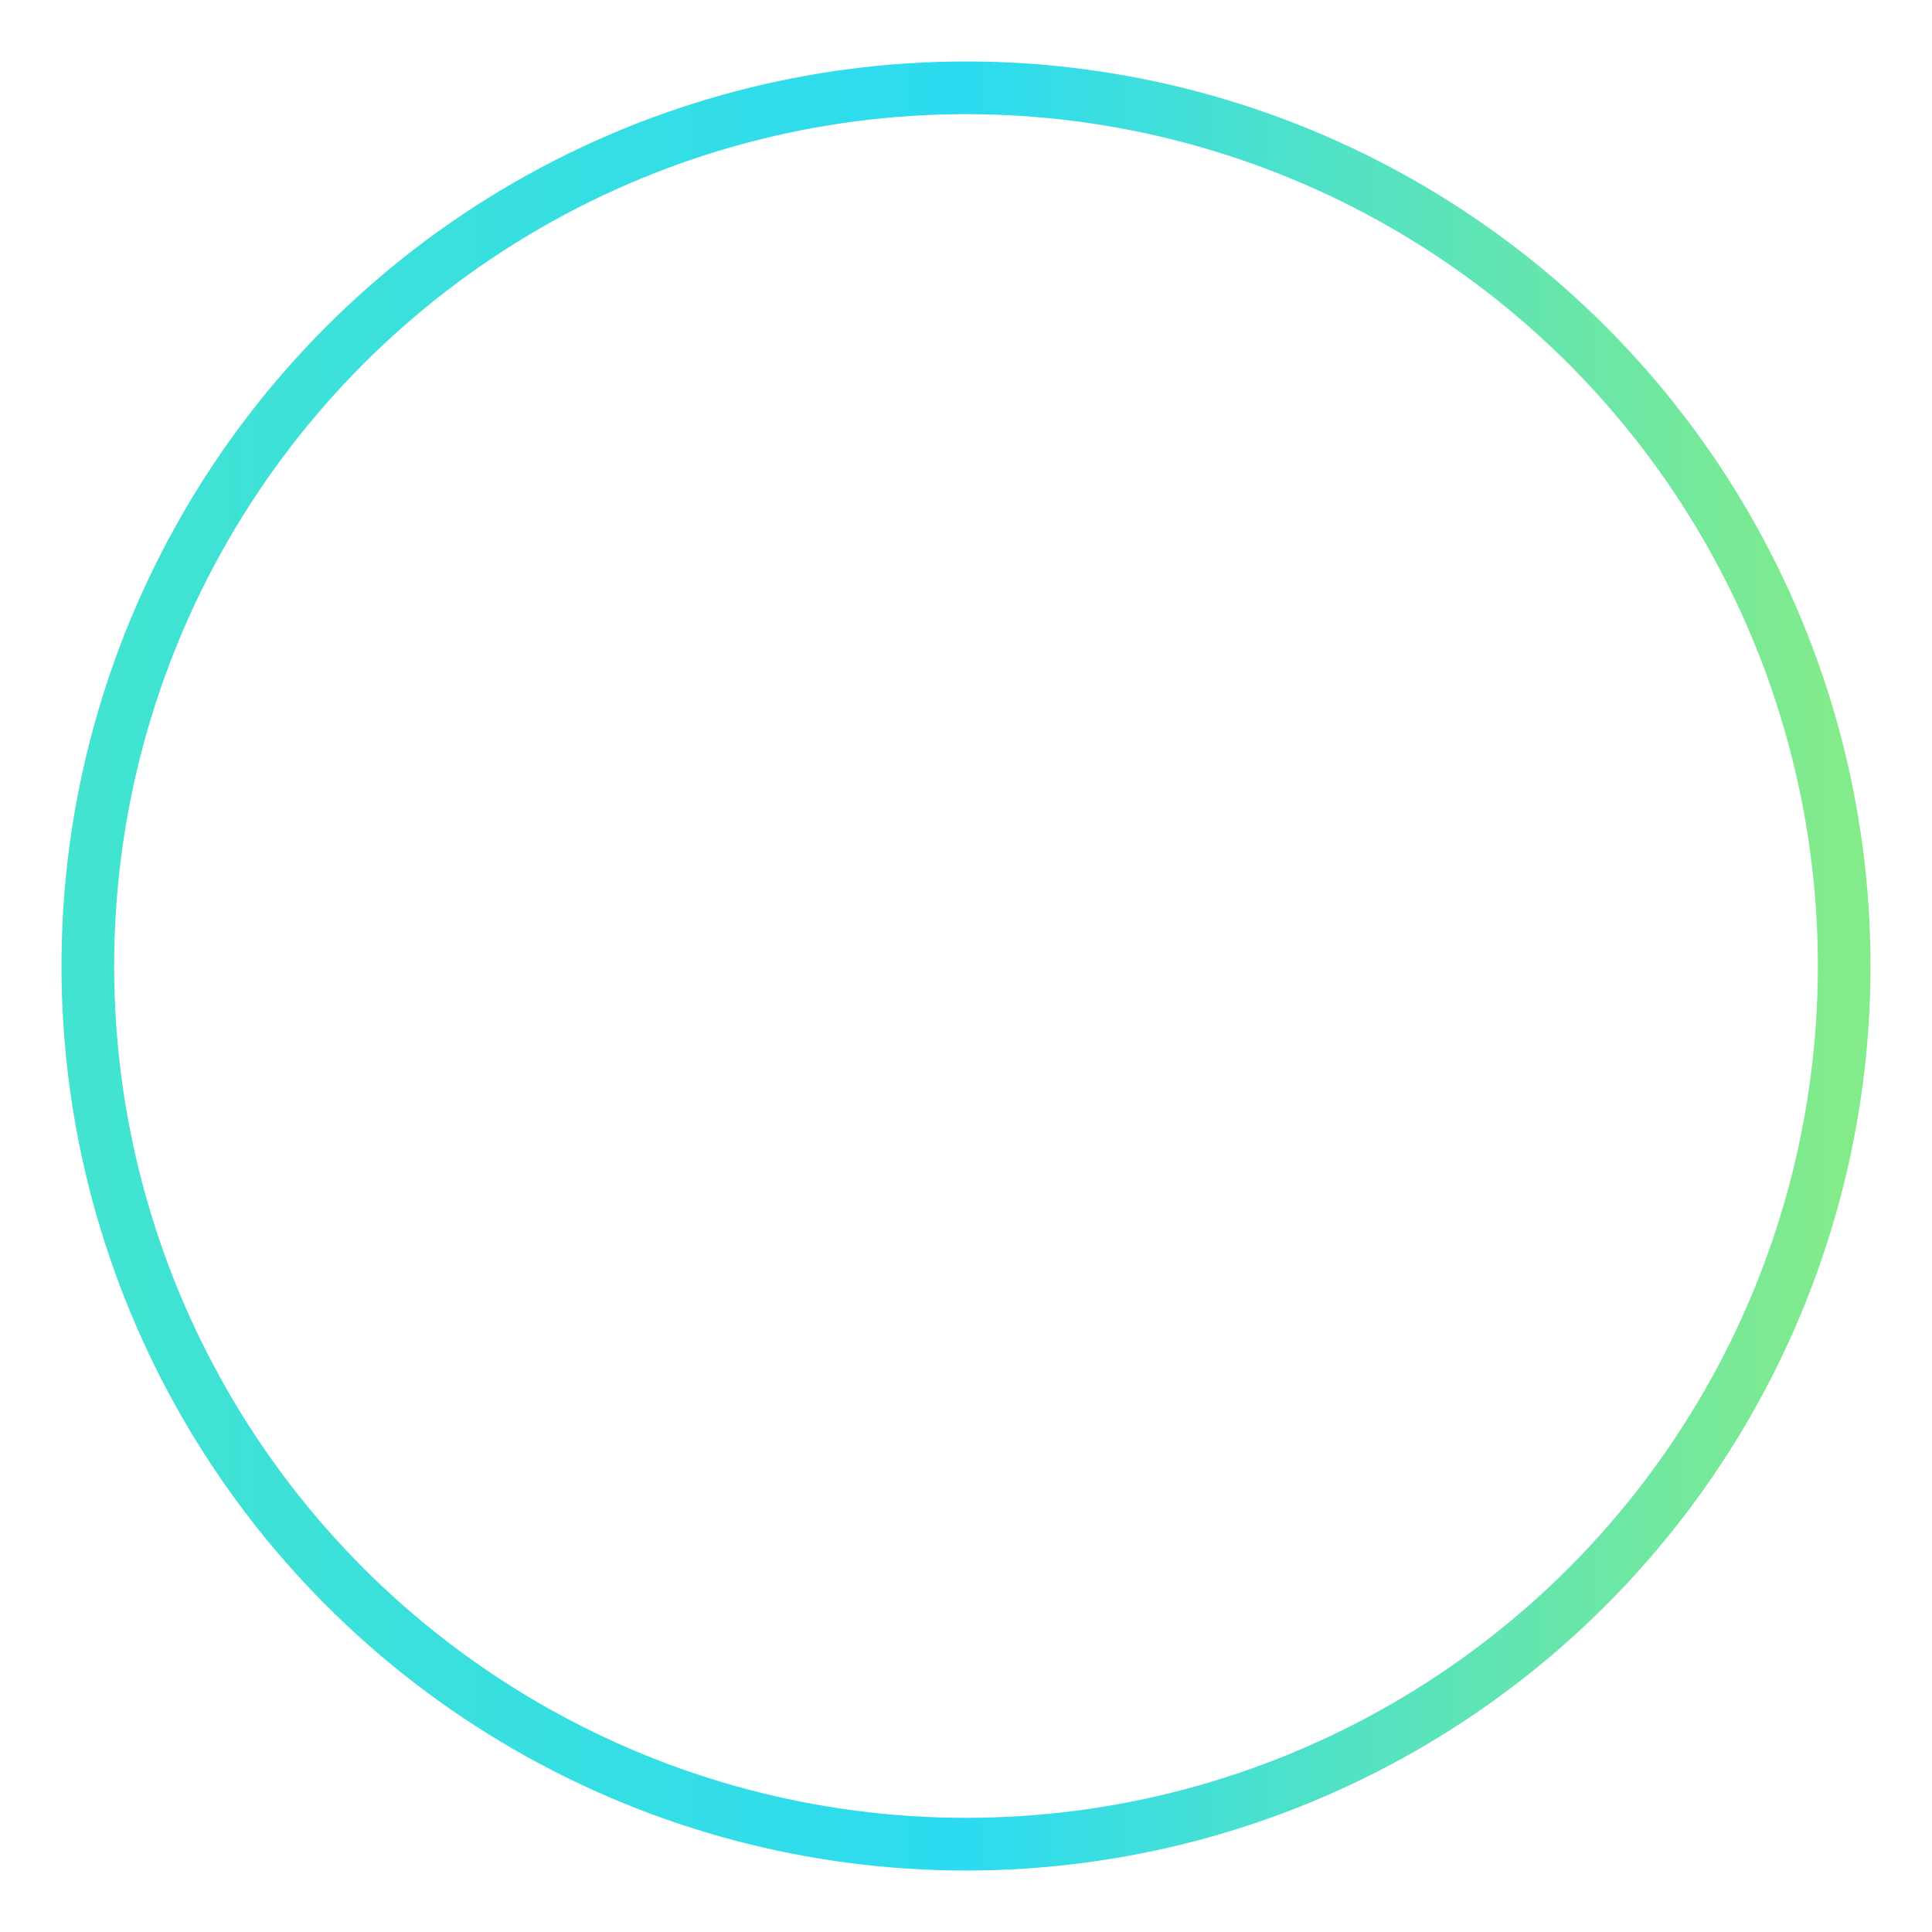 <svg xmlns='http://www.w3.org/2000/svg' viewBox='0 0 220 220' width='100%' height='100%' preserveAspectRatio='none'><defs><linearGradient id='gradient'><stop offset='0' style='stop-color:#42e3d0' /><stop offset='0.5' style='stop-color:#2cdbf1' /><stop offset='1' style='stop-color:#83eb8a' /></linearGradient></defs><ellipse ry='100' rx='100' cy='110' cx='110' style='fill:none;stroke:url(#gradient);stroke-width:6;' /></svg>